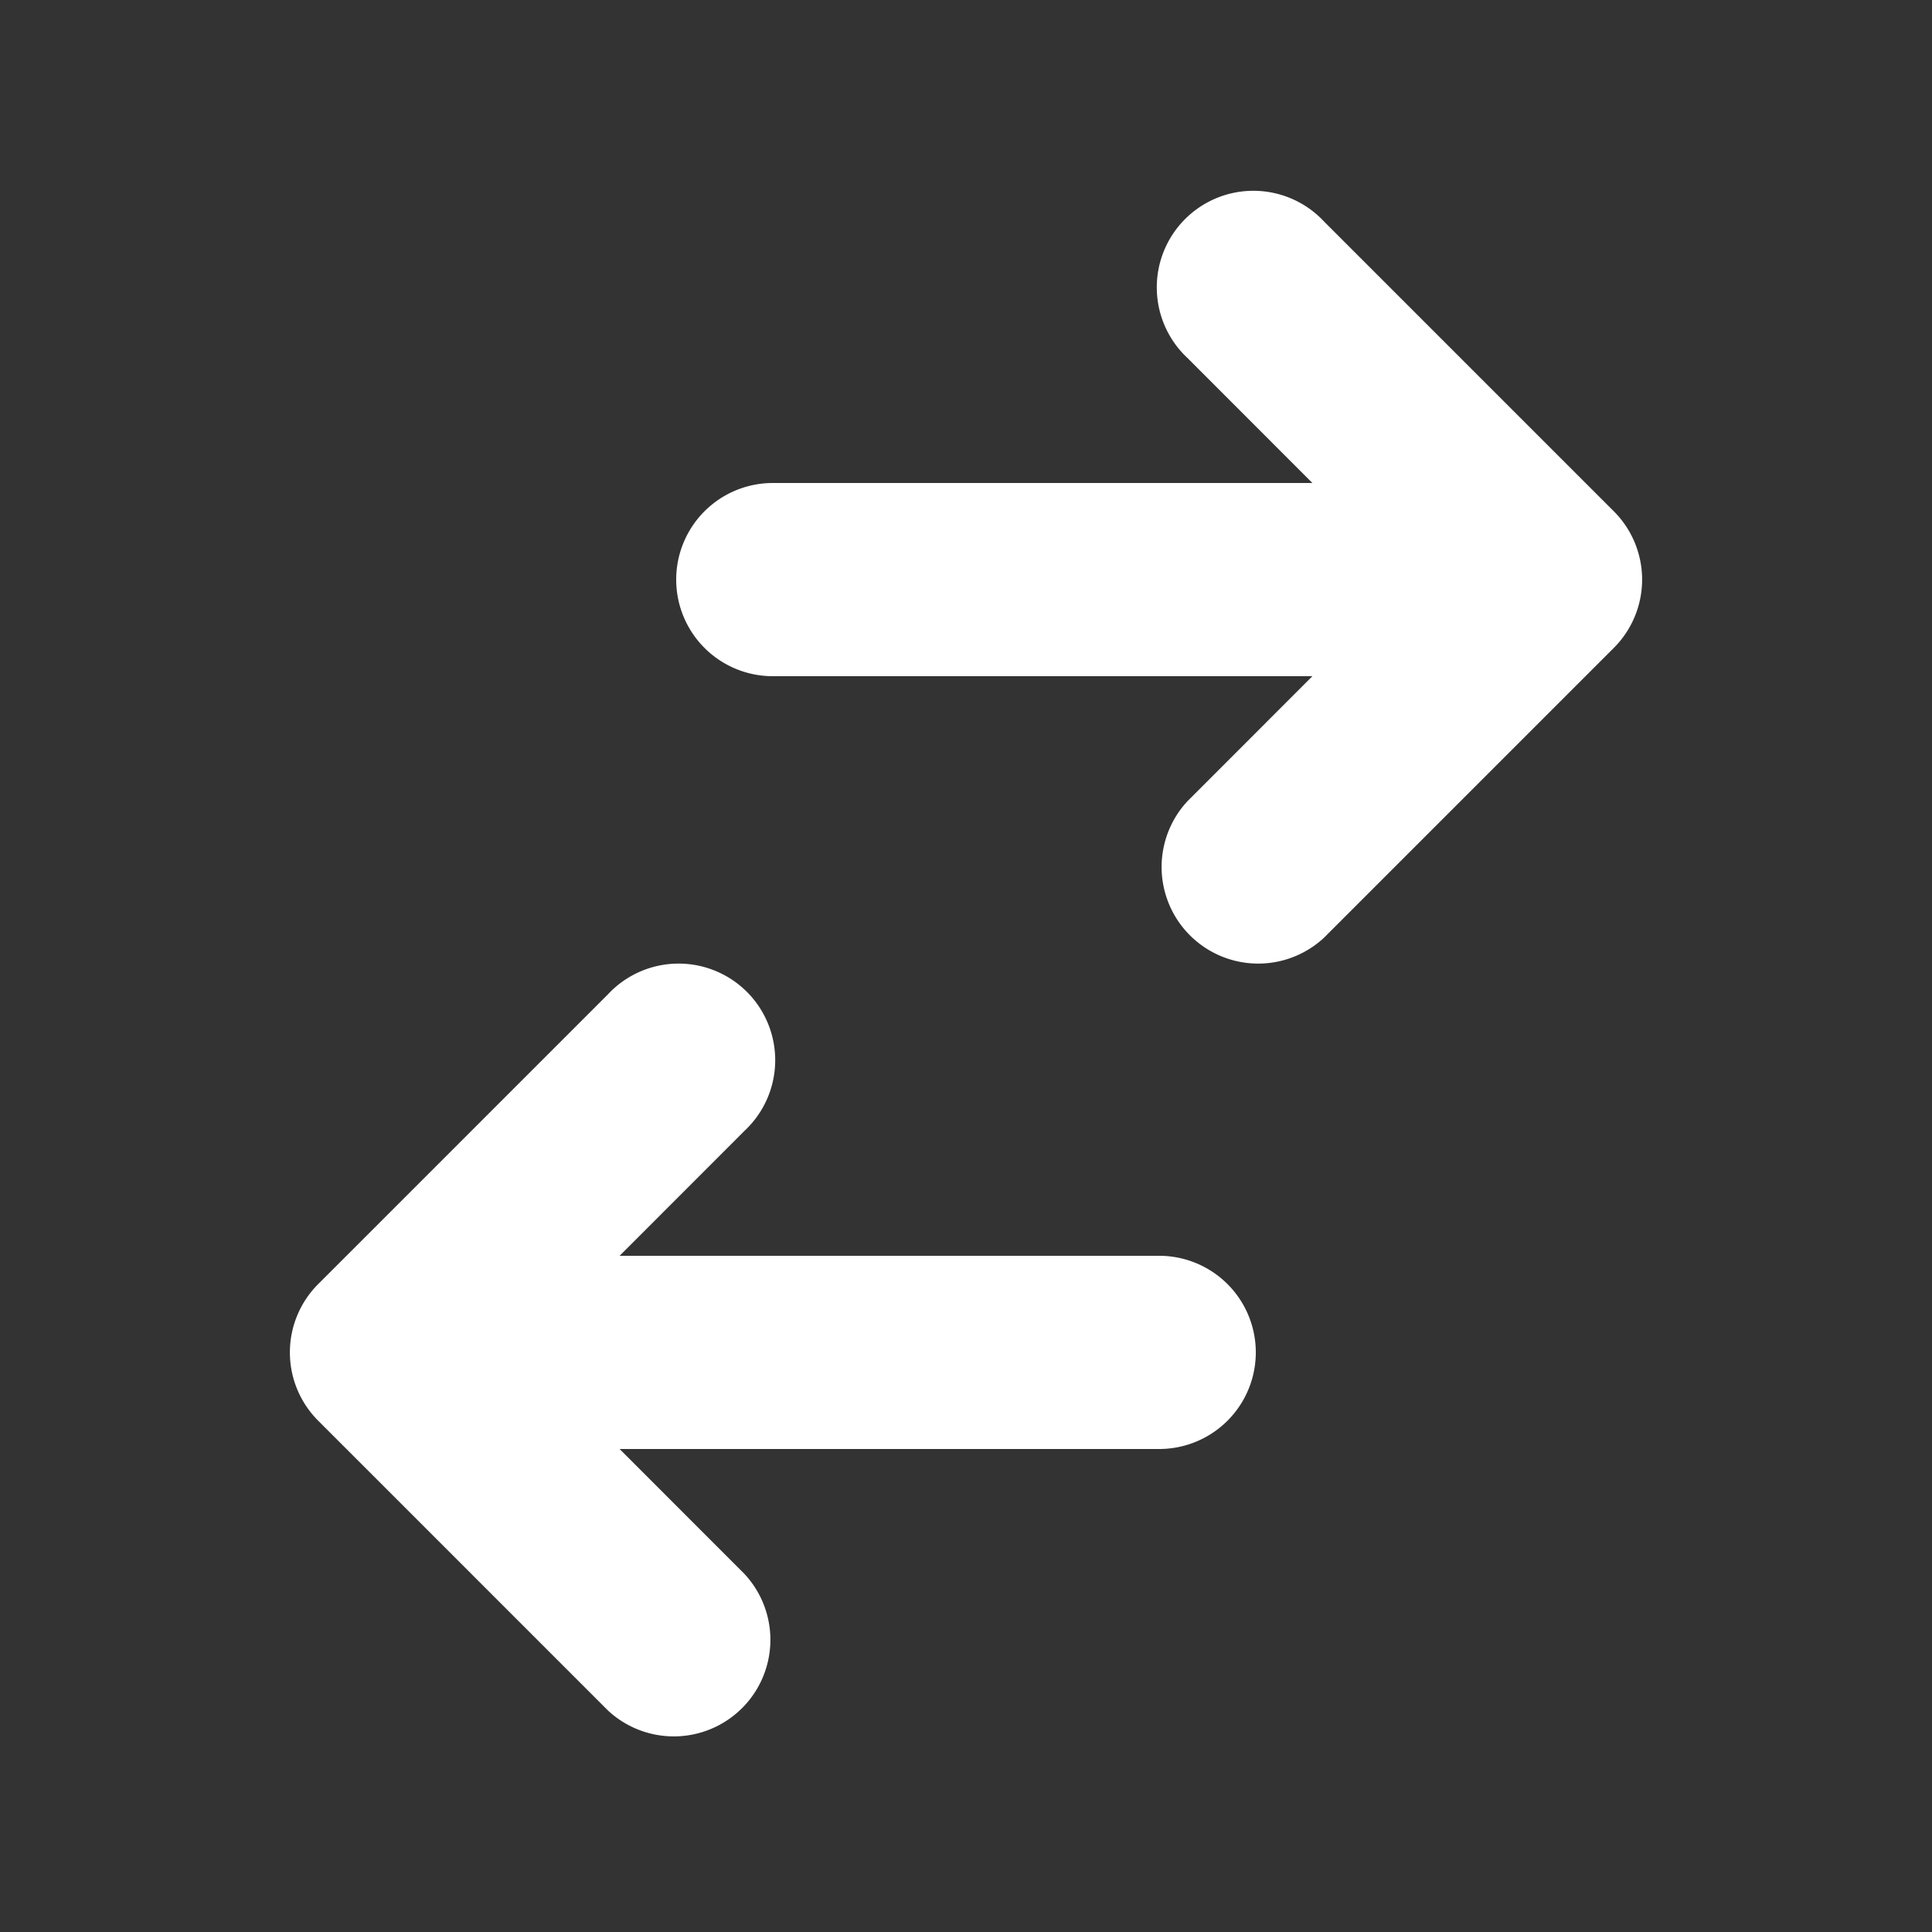 <svg width="46" height="46" fill="#ffffff" viewBox="0 0 24 24" xmlns="http://www.w3.org/2000/svg">
       <rect x="0" y="0" width="24" height="24" fill="#333333" stroke="none"/>
       <path d="M9.6 6a1.2 1.2 0 0 0 0 2.4h6.703l-1.551 1.552a1.2 1.2 0 0 0 1.696 1.696l3.6-3.6a1.2 1.2 0 0 0 0-1.696l-3.6-3.6a1.2 1.2 0 1 0-1.696 1.696L16.303 6H9.6Zm4.8 12a1.2 1.2 0 1 0 0-2.4H7.697l1.551-1.552a1.2 1.2 0 1 0-1.696-1.696l-3.6 3.6a1.2 1.2 0 0 0 0 1.696l3.6 3.6a1.2 1.2 0 0 0 1.696-1.696L7.697 18H14.4Z"></path>
</svg>